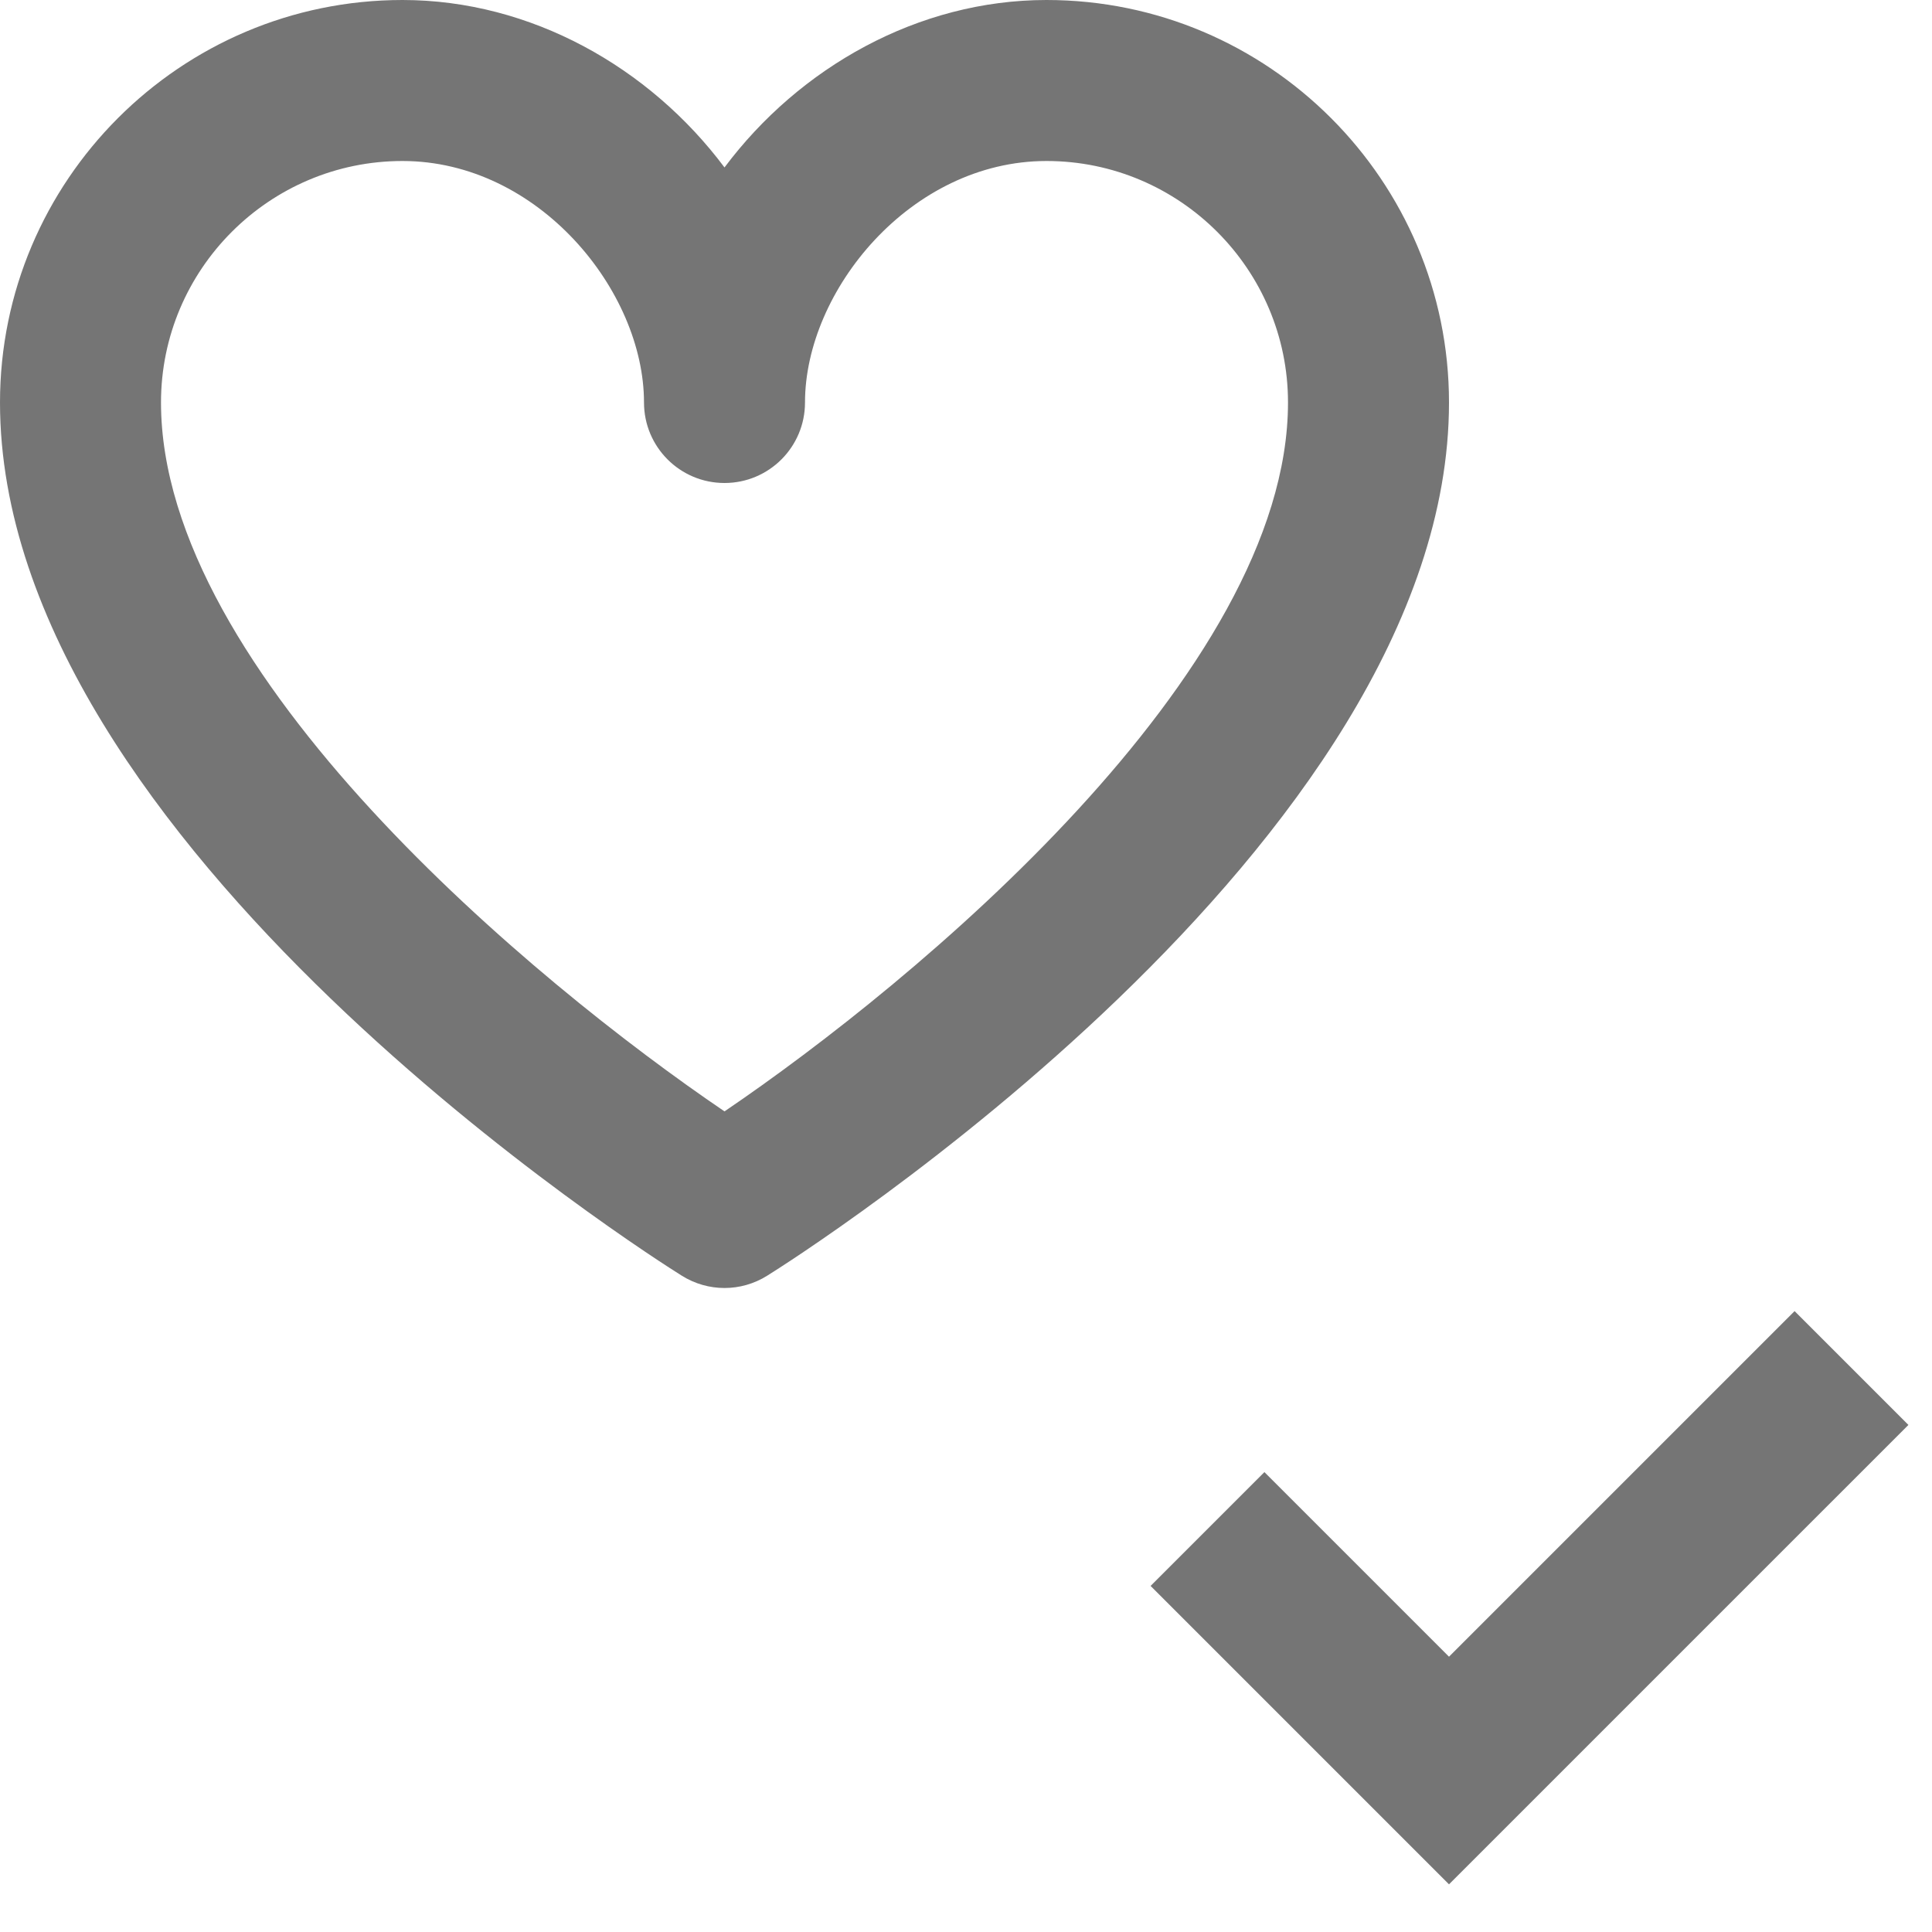 <?xml version="1.0" encoding="iso-8859-1"?>
<!-- Generator: Adobe Illustrator 16.0.0, SVG Export Plug-In . SVG Version: 6.00 Build 0)  -->
<!DOCTYPE svg PUBLIC "-//W3C//DTD SVG 1.1//EN" "http://www.w3.org/Graphics/SVG/1.1/DTD/svg11.dtd">
<svg version="1.1" xmlns="http://www.w3.org/2000/svg" xmlns:xlink="http://www.w3.org/1999/xlink" x="0px" y="0px" width="24px"
	 height="24px" viewBox="0 0 24 24" style="enable-background:new 0 0 24 24;" xml:space="preserve">
<g id="Frame_-_24px">
	<rect style="fill:none;" width="24" height="24"/>
</g>
<g id="Line_Icons">
	<g>
		<g>
			<path style="fill:#757575;" d="M9,16c-0.184,0-0.367-0.051-0.529-0.152C8.124,15.632,0,10.491,0,5c0-2.757,2.243-5,5-5
				c1.594,0,3.07,0.837,4,2.08C9.93,0.837,11.406,0,13,0c2.757,0,5,2.243,5,5c0,5.491-8.124,10.632-8.471,10.848
				C9.367,15.949,9.184,16,9,16z M5,2C3.346,2,2,3.346,2,5c0,3.363,4.643,7.207,7,8.806c2.357-1.599,7-5.442,7-8.806
				c0-1.654-1.346-3-3-3c-1.689,0-3,1.613-3,3c0,0.552-0.447,1-1,1S8,5.552,8,5C8,3.613,6.689,2,5,2z"/>
		</g>
		<g>
			<polygon style="fill:#757575;" points="18,23.408 14.293,19.701 15.707,18.287 18,20.58 22.293,16.287 23.707,17.701 			"/>
		</g>
	</g>
</g>
</svg>
